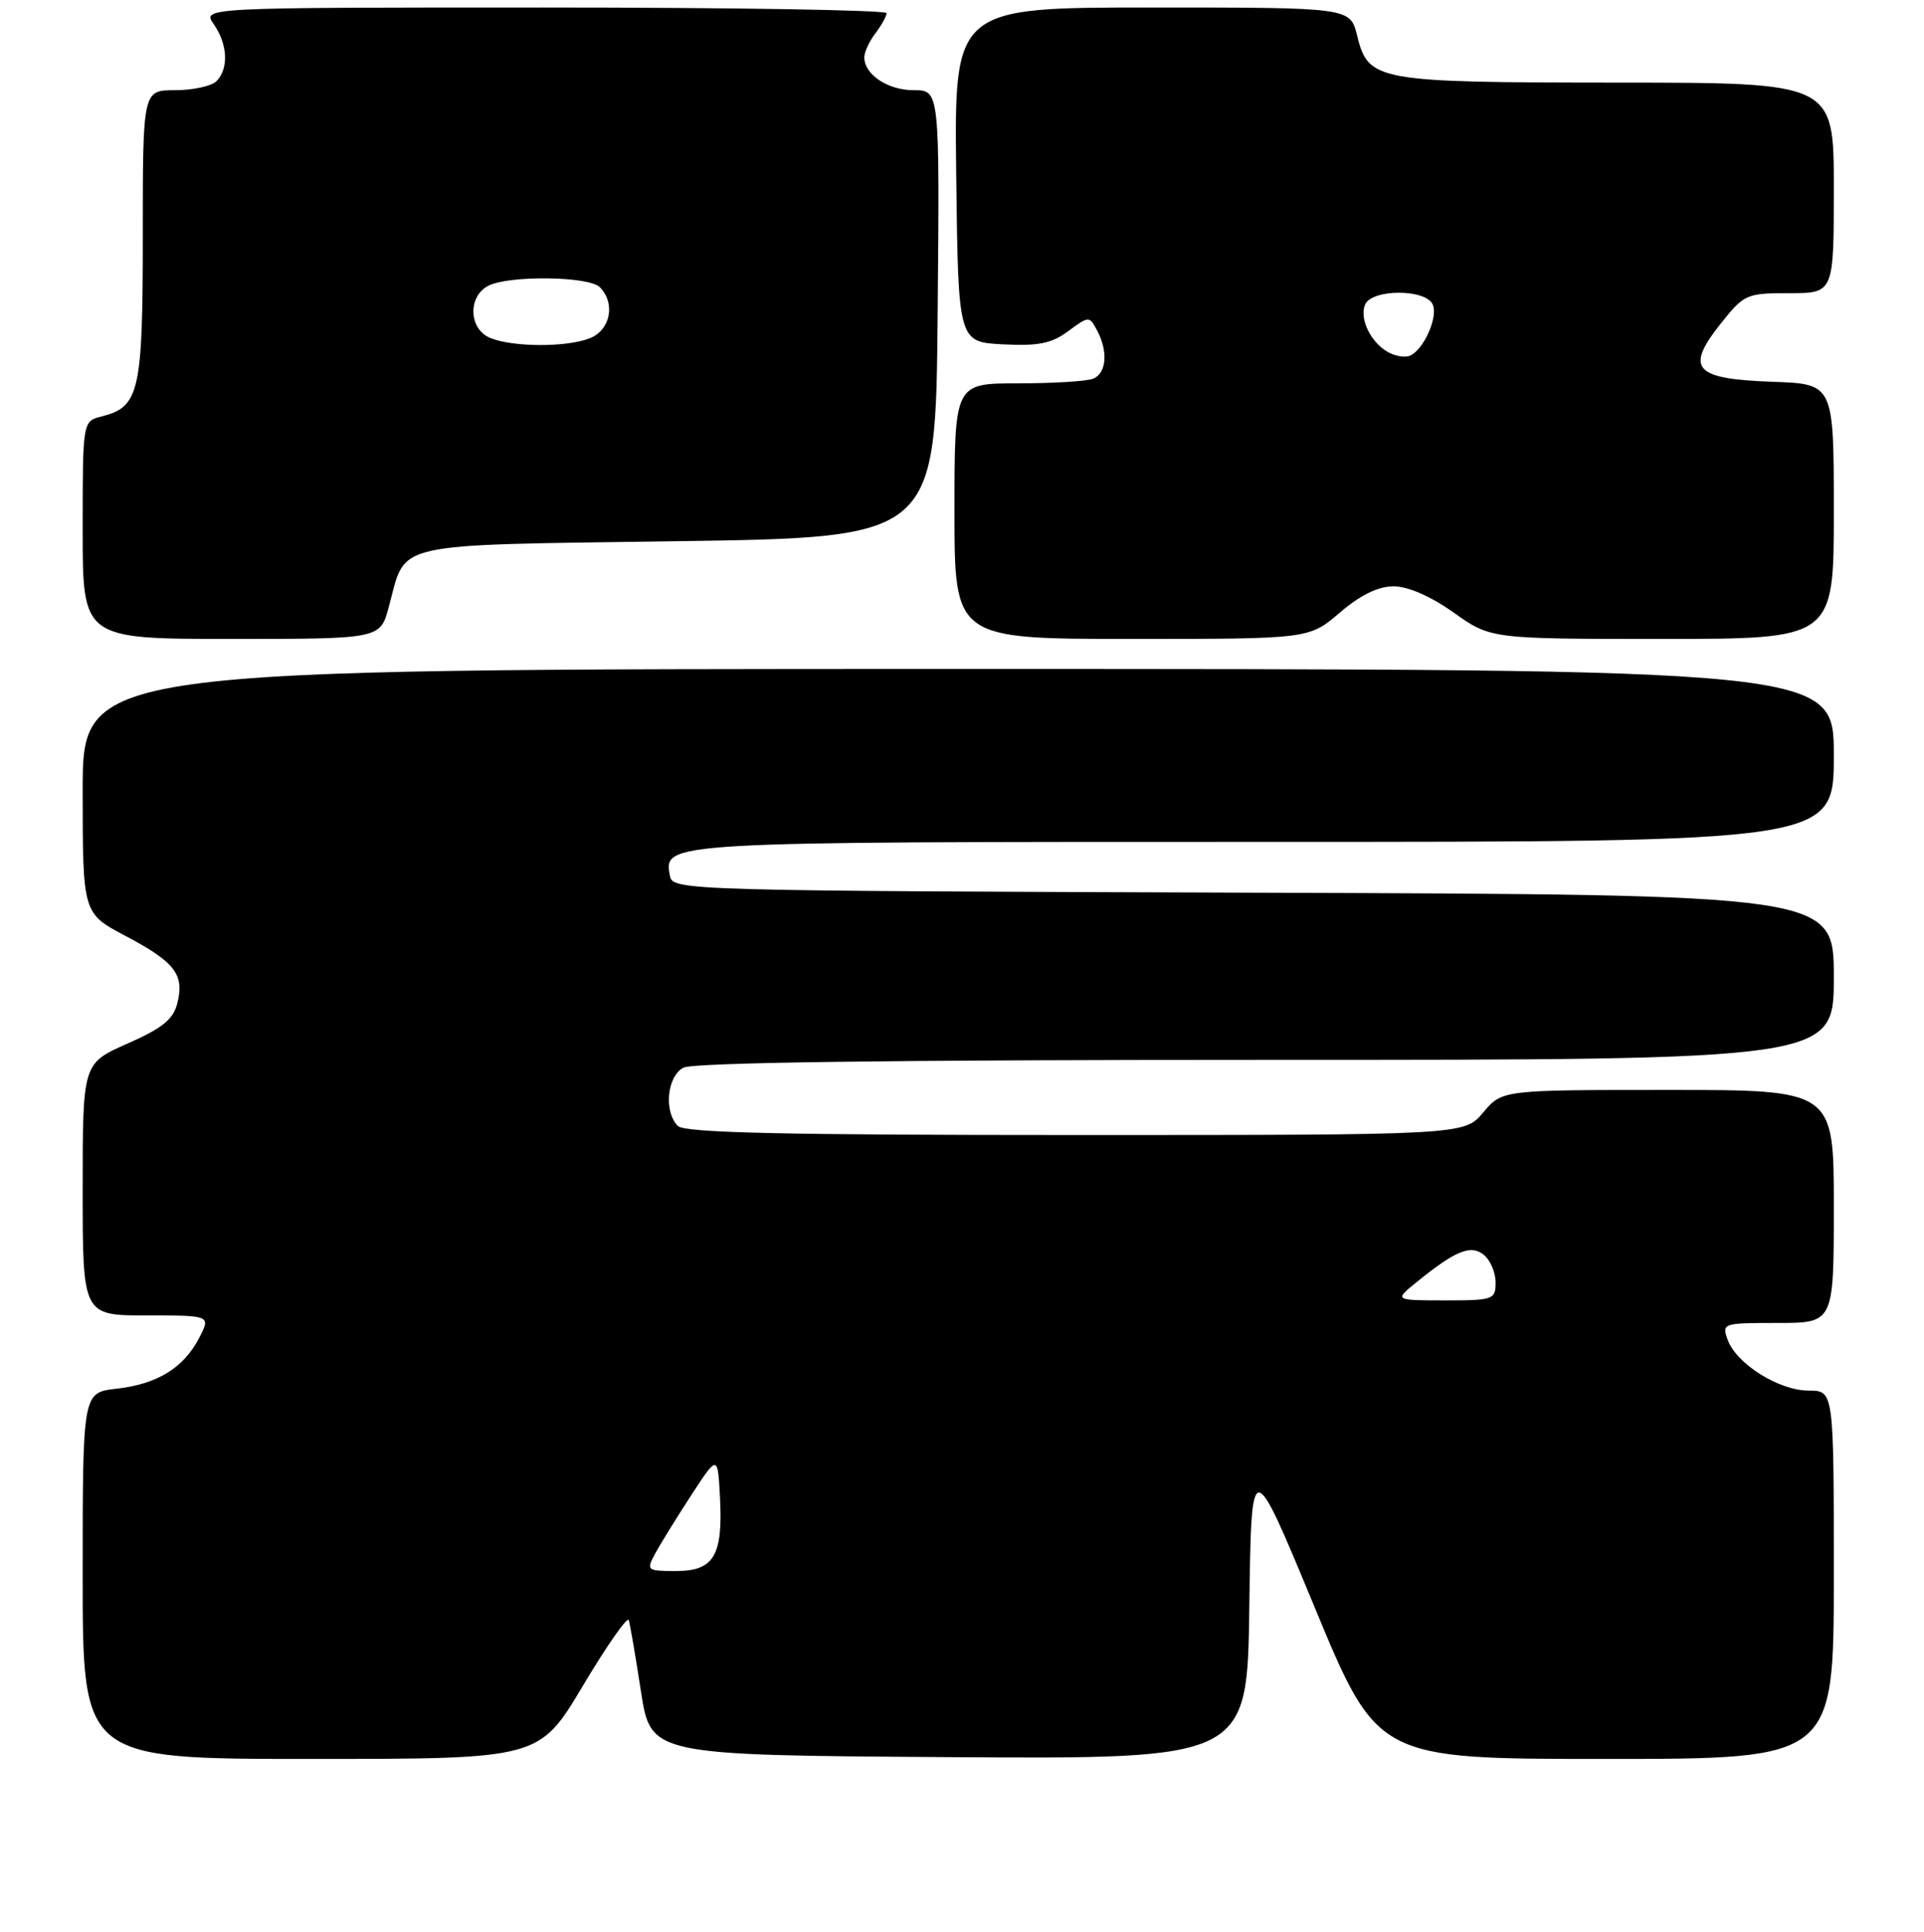 <?xml version="1.0" encoding="UTF-8" standalone="no"?>
<!DOCTYPE svg PUBLIC "-//W3C//DTD SVG 1.1//EN" "http://www.w3.org/Graphics/SVG/1.1/DTD/svg11.dtd" >
<svg xmlns="http://www.w3.org/2000/svg" xmlns:xlink="http://www.w3.org/1999/xlink" version="1.1" viewBox="0 0 256 257">
 <g >
 <path fill="currentColor"
d=" M 77.55 224.28 C 80.74 218.93 83.49 215.00 83.66 215.53 C 83.83 216.06 84.56 220.32 85.28 225.00 C 86.59 233.50 86.59 233.50 126.27 233.76 C 165.96 234.02 165.96 234.02 166.23 213.76 C 166.50 193.50 166.50 193.50 174.89 213.75 C 183.28 234.00 183.28 234.00 213.64 234.00 C 244.00 234.00 244.00 234.00 244.00 209.50 C 244.00 185.00 244.00 185.00 240.65 185.00 C 236.71 185.00 231.05 181.45 229.88 178.25 C 229.08 176.04 229.21 176.00 236.53 176.00 C 244.00 176.00 244.00 176.00 244.00 160.50 C 244.00 145.00 244.00 145.00 221.94 145.00 C 199.87 145.00 199.87 145.00 197.35 148.00 C 194.82 151.00 194.82 151.00 143.11 151.00 C 104.22 151.00 91.10 150.70 90.20 149.80 C 88.30 147.90 88.74 143.21 90.93 142.04 C 92.22 141.35 118.26 141.00 168.43 141.00 C 244.00 141.00 244.00 141.00 244.00 130.01 C 244.00 119.01 244.00 119.01 166.76 118.76 C 91.31 118.51 89.52 118.46 89.15 116.57 C 88.27 111.97 87.82 112.00 168.19 112.00 C 244.00 112.00 244.00 112.00 244.00 100.50 C 244.00 89.00 244.00 89.00 127.50 89.00 C 11.00 89.00 11.00 89.00 11.00 105.25 C 11.01 121.50 11.01 121.50 16.68 124.50 C 23.27 127.98 24.56 129.64 23.60 133.45 C 23.06 135.61 21.62 136.78 16.95 138.84 C 11.00 141.47 11.00 141.47 11.00 158.24 C 11.00 175.00 11.00 175.00 19.53 175.00 C 28.05 175.00 28.05 175.00 26.50 177.99 C 24.44 181.98 20.92 184.14 15.49 184.75 C 11.00 185.26 11.00 185.26 11.00 209.63 C 11.00 234.00 11.00 234.00 41.38 234.00 C 71.75 234.00 71.75 234.00 77.55 224.28 Z  M 51.73 80.75 C 54.11 71.96 51.44 72.56 90.17 72.00 C 124.50 71.50 124.50 71.50 124.76 41.75 C 125.03 12.00 125.03 12.00 121.59 12.00 C 118.12 12.00 115.00 9.92 115.00 7.62 C 115.00 6.94 115.66 5.51 116.47 4.44 C 117.28 3.37 117.95 2.16 117.97 1.75 C 117.99 1.34 97.50 1.00 72.44 1.00 C 26.89 1.00 26.89 1.00 28.44 3.22 C 30.30 5.88 30.46 9.14 28.80 10.80 C 28.14 11.46 25.66 12.00 23.30 12.00 C 19.00 12.00 19.00 12.00 19.00 31.28 C 19.00 52.18 18.55 54.14 13.52 55.40 C 11.00 56.04 11.00 56.04 11.00 70.52 C 11.00 85.00 11.00 85.00 30.79 85.00 C 50.59 85.00 50.59 85.00 51.73 80.75 Z  M 178.27 81.50 C 181.02 79.15 183.37 78.00 185.43 78.00 C 187.34 78.00 190.37 79.33 193.43 81.50 C 198.35 85.00 198.35 85.00 221.18 85.00 C 244.00 85.00 244.00 85.00 244.00 68.04 C 244.00 51.08 244.00 51.08 235.86 50.79 C 225.41 50.42 224.19 49.07 228.91 43.11 C 232.07 39.13 232.35 39.00 238.08 39.00 C 244.00 39.00 244.00 39.00 244.00 25.00 C 244.00 11.00 244.00 11.00 215.25 10.99 C 183.01 10.97 182.08 10.80 180.57 4.73 C 179.65 1.00 179.65 1.00 153.30 1.00 C 126.96 1.00 126.96 1.00 127.23 23.25 C 127.50 45.50 127.50 45.50 133.43 45.81 C 138.17 46.05 139.92 45.70 142.14 44.05 C 144.88 42.03 144.94 42.03 145.96 43.93 C 147.48 46.76 147.23 49.70 145.42 50.39 C 144.55 50.73 140.05 51.00 135.42 51.00 C 127.00 51.00 127.00 51.00 127.00 68.00 C 127.00 85.00 127.00 85.00 150.59 85.00 C 174.18 85.00 174.18 85.00 178.27 81.50 Z  M 87.12 206.78 C 87.77 205.56 89.92 202.07 91.90 199.03 C 95.50 193.50 95.50 193.50 95.80 199.22 C 96.20 206.98 94.99 209.00 89.93 209.00 C 86.11 209.00 85.98 208.90 87.12 206.78 Z  M 188.50 170.56 C 193.70 166.34 195.73 165.53 197.47 166.97 C 198.31 167.67 199.00 169.31 199.00 170.62 C 199.00 172.89 198.69 173.00 192.25 173.00 C 185.50 172.99 185.50 172.99 188.50 170.56 Z  M 65.25 44.97 C 62.39 43.82 62.20 39.50 64.93 38.04 C 67.60 36.61 78.33 36.73 79.80 38.20 C 81.95 40.35 81.22 43.96 78.43 45.02 C 75.29 46.22 68.29 46.19 65.25 44.97 Z  M 184.70 46.85 C 182.40 45.57 180.88 42.47 181.61 40.57 C 182.44 38.40 189.83 38.40 190.66 40.57 C 191.34 42.32 189.35 46.65 187.55 47.34 C 186.91 47.59 185.62 47.37 184.70 46.85 Z "/>
</g>
</svg>